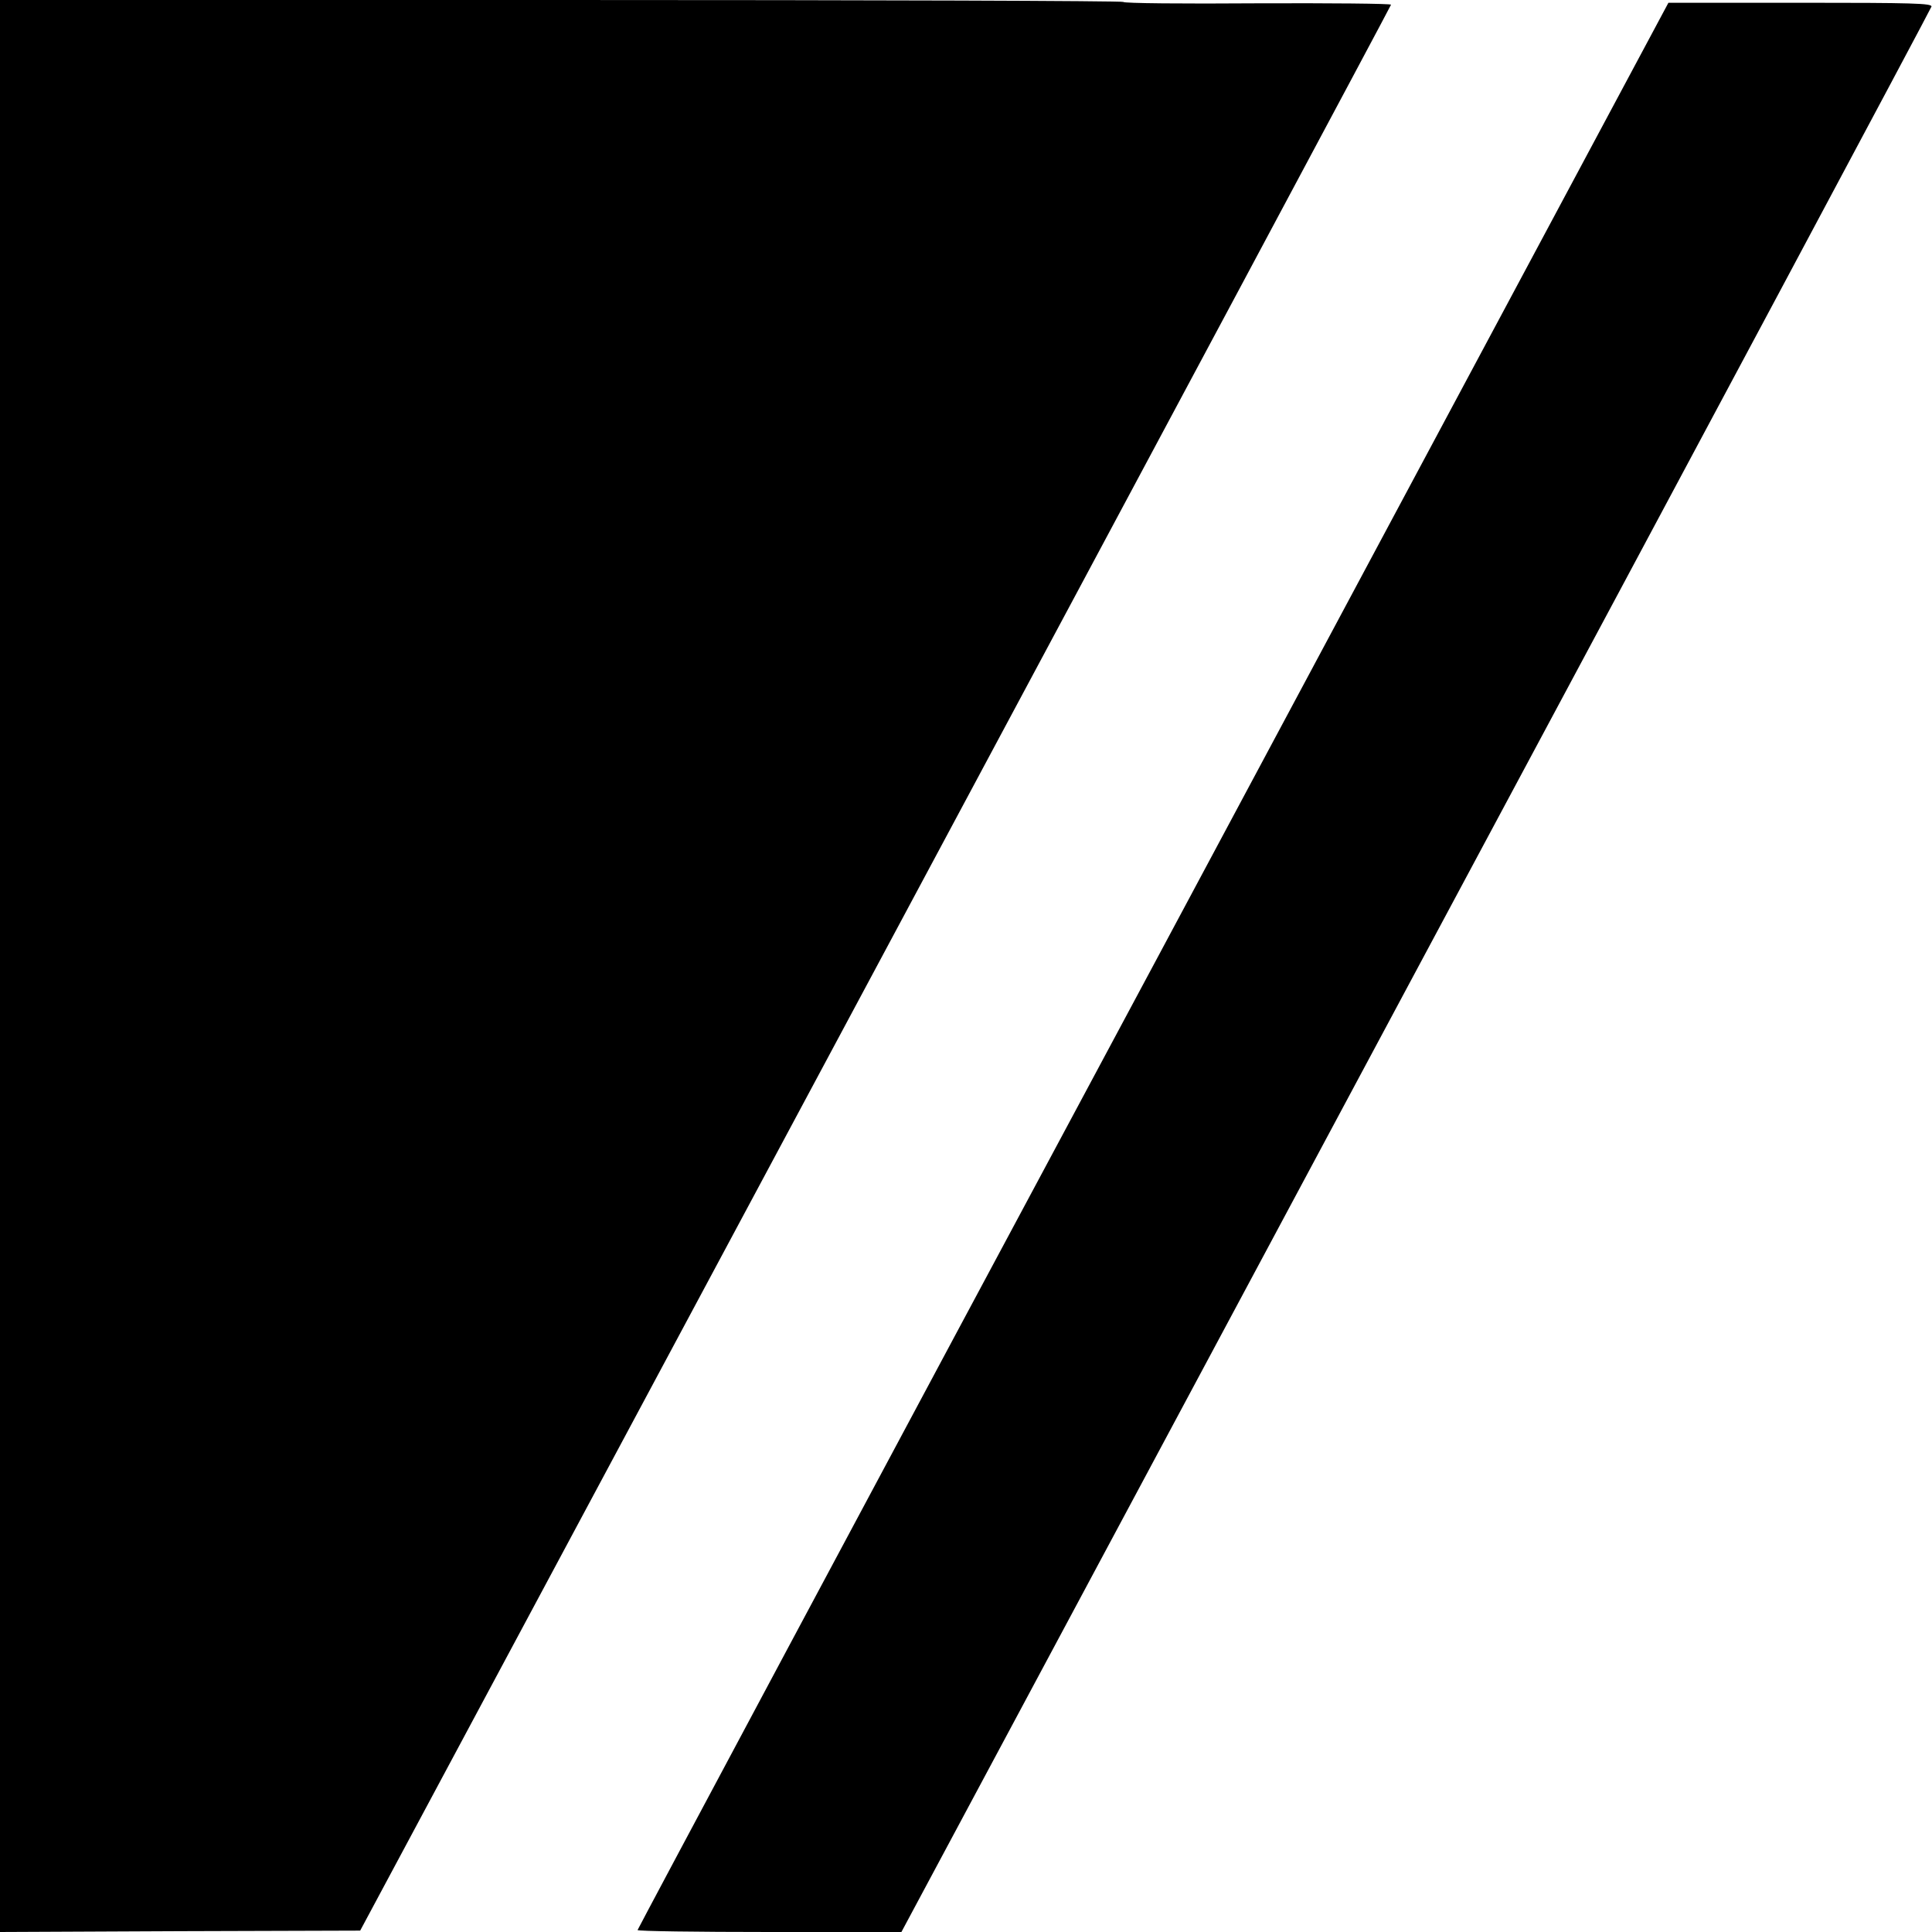 <?xml version="1.0" standalone="no"?>
<!DOCTYPE svg PUBLIC "-//W3C//DTD SVG 20010904//EN"
 "http://www.w3.org/TR/2001/REC-SVG-20010904/DTD/svg10.dtd">
<svg version="1.0" xmlns="http://www.w3.org/2000/svg"
 width="700pt" height="700pt" viewBox="0 0 700 700"
 preserveAspectRatio="xMidYMid meet">
<g transform="translate(0,700) scale(0.1,-0.1)"
fill="#000000" stroke="none">
<path d="M0 3500 l0 -3500 652 3 653 2 1867 3485 c1027 1917 1867 3488 1868
3493 0 4 -218 6 -485 5 -267 -2 -485 0 -485 5 0 4 -916 7 -2035 7 l-2035 0 0
-3500z"/>
<path d="M4178 3501 c-1028 -1918 -1868 -3491 -1868 -3494 0 -4 215 -7 478 -7
l478 0 1864 3481 c1026 1914 1866 3487 1868 3495 3 12 -65 14 -475 14 l-478 0
-1867 -3489z"/>
</g>
</svg>
